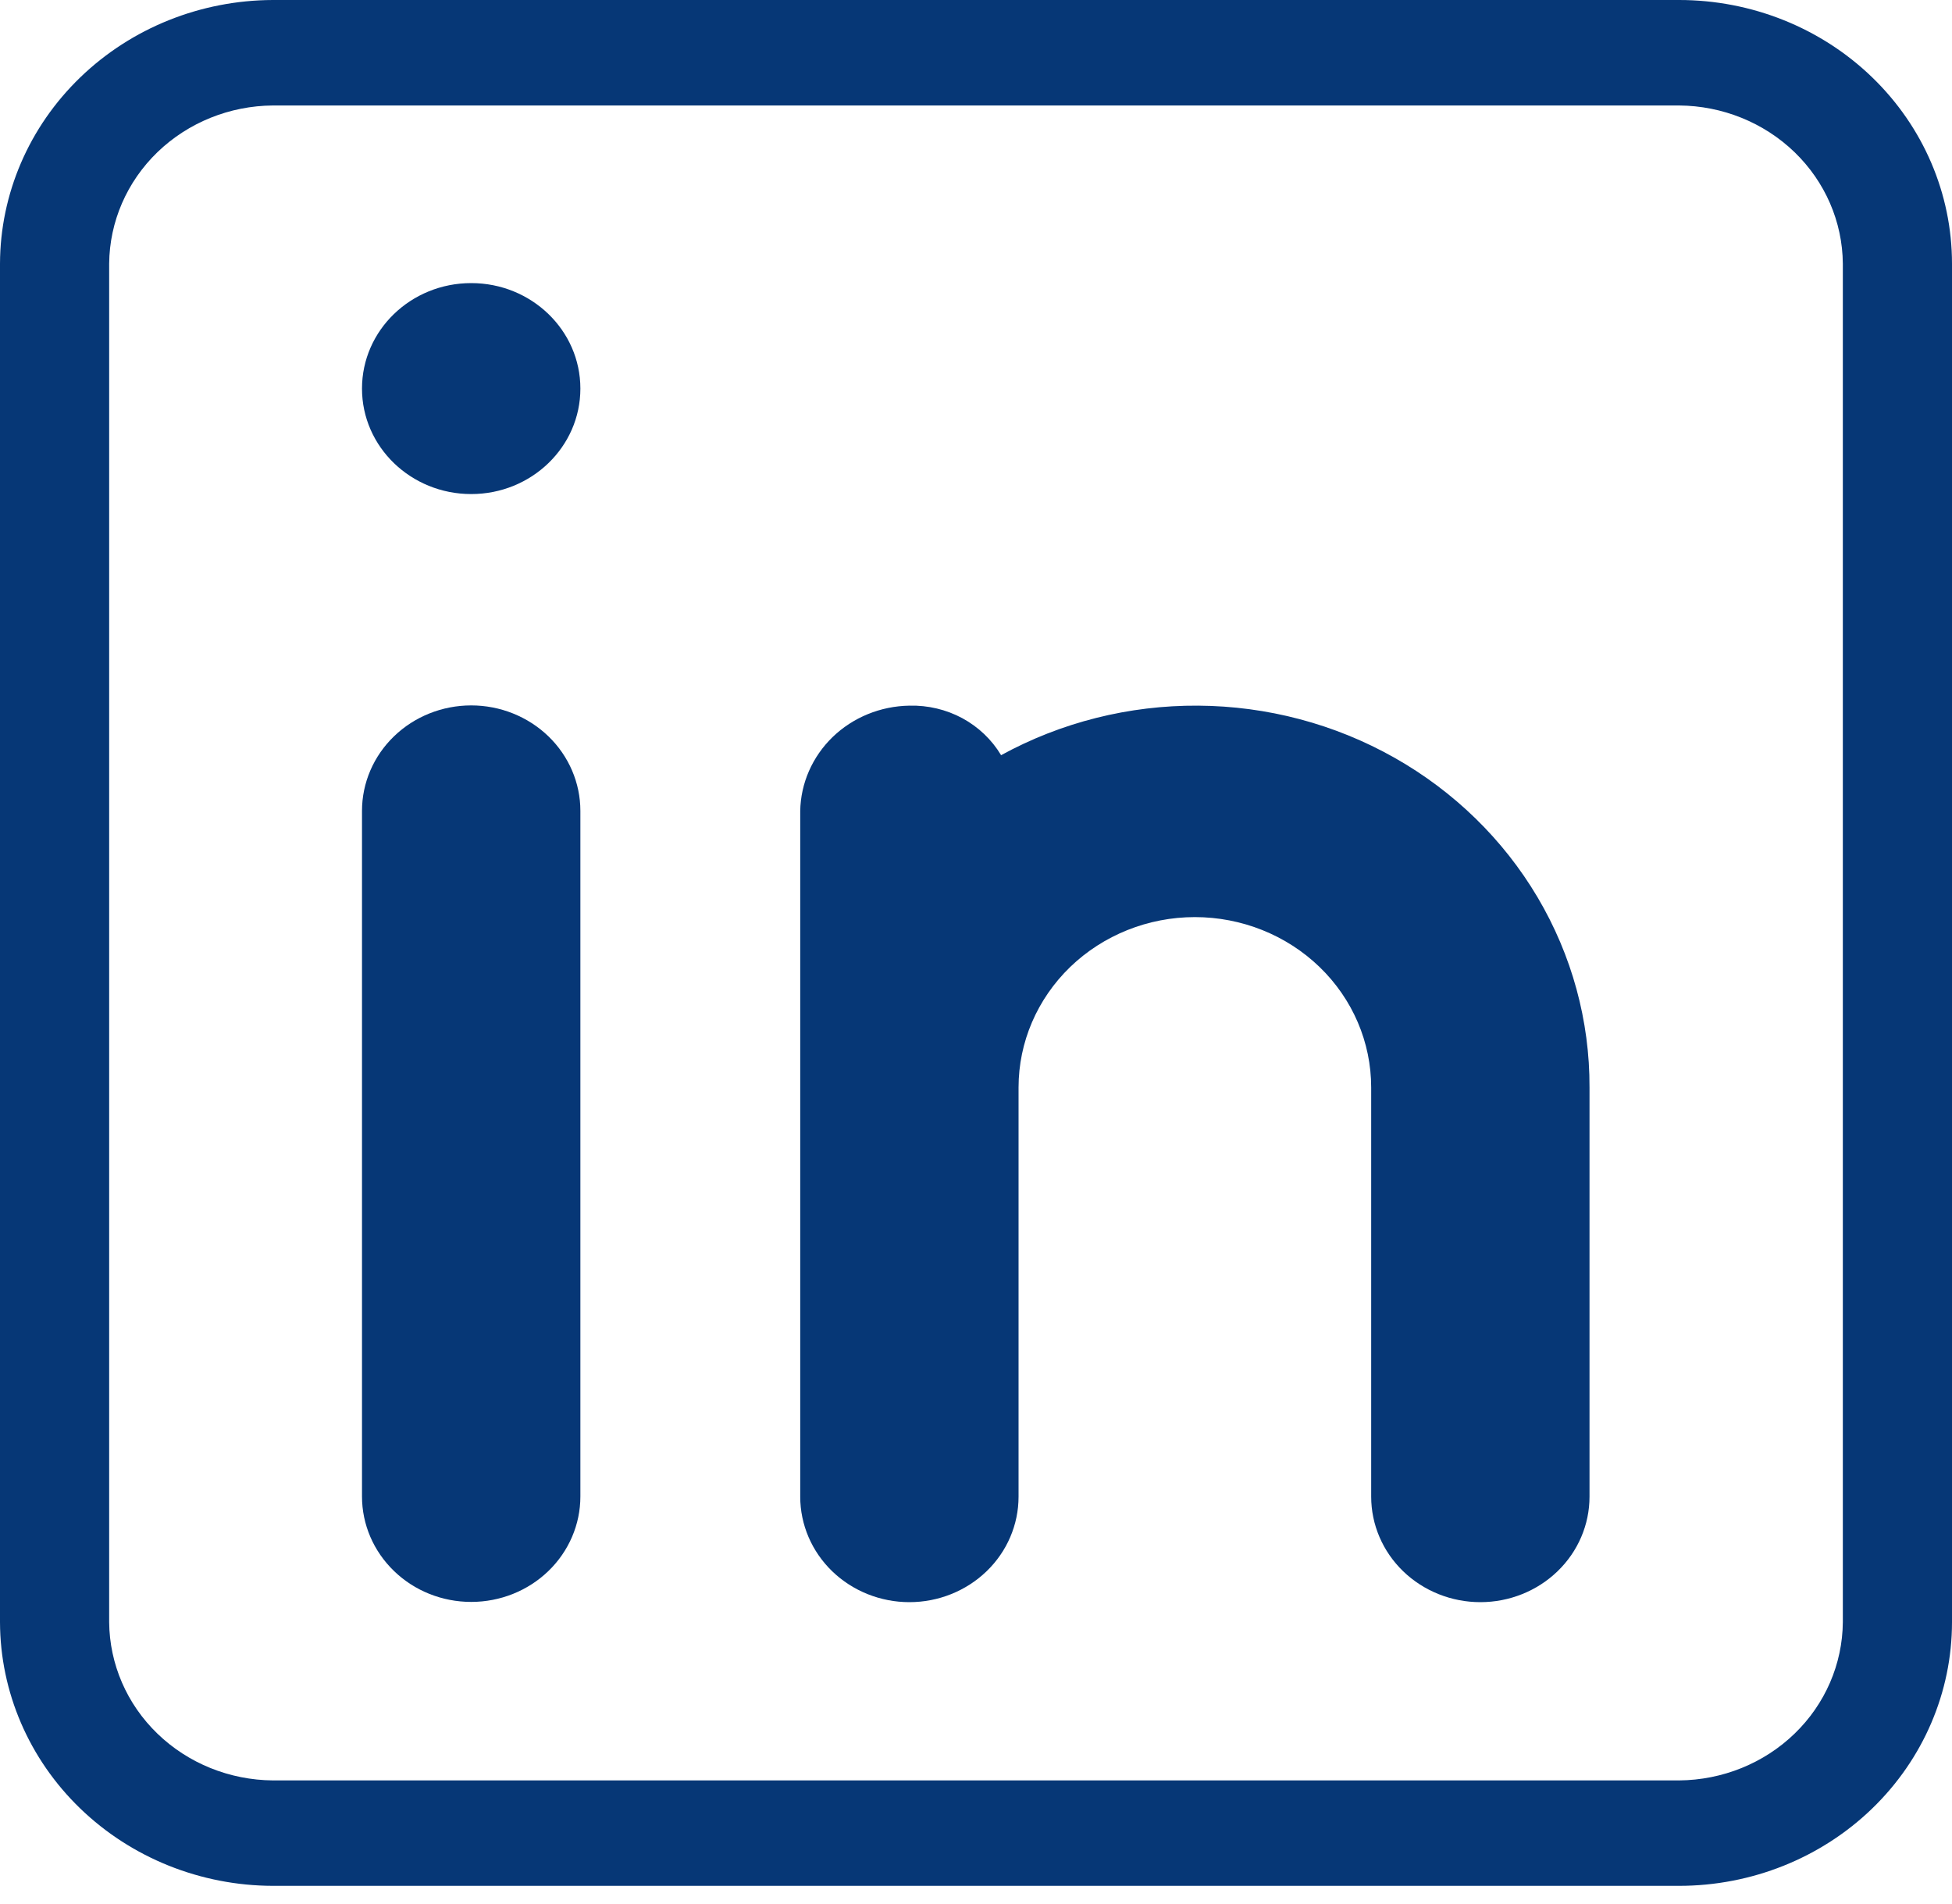 <svg width="40" height="39" viewBox="0 0 40 39" fill="none" xmlns="http://www.w3.org/2000/svg">
<path d="M34.407 0H5.593C4.111 0.004 2.691 0.574 1.643 1.587C0.595 2.599 0.004 3.971 0 5.402V33.234C0.004 34.666 0.595 36.038 1.643 37.05C2.691 38.062 4.111 38.633 5.593 38.636H34.407C35.891 38.636 37.313 38.067 38.362 37.054C39.411 36.041 40 34.667 40 33.234V5.402C40 3.969 39.411 2.595 38.362 1.582C37.313 0.569 35.891 0 34.407 0ZM37.763 33.234C37.756 34.092 37.401 34.913 36.773 35.519C36.145 36.126 35.295 36.469 34.407 36.476H5.593C4.705 36.469 3.855 36.126 3.227 35.519C2.599 34.913 2.244 34.092 2.237 33.234V5.402C2.244 4.544 2.599 3.724 3.227 3.117C3.855 2.511 4.705 2.167 5.593 2.161H34.407C35.295 2.167 36.145 2.511 36.773 3.117C37.401 3.724 37.756 4.544 37.763 5.402V33.234Z" fill="#063776"/>
<path d="M7.418 16.613C7.418 16.04 7.654 15.49 8.074 15.085C8.493 14.68 9.062 14.452 9.656 14.452C10.249 14.452 10.818 14.68 11.238 15.085C11.657 15.49 11.893 16.04 11.893 16.613V30.659C11.893 31.232 11.657 31.781 11.238 32.186C10.818 32.592 10.249 32.819 9.656 32.819C9.062 32.819 8.493 32.592 8.074 32.186C7.654 31.781 7.418 31.232 7.418 30.659V16.613Z" fill="#063776"/>
<path d="M9.656 10.122C10.891 10.122 11.893 9.154 11.893 7.961C11.893 6.767 10.891 5.8 9.656 5.8C8.42 5.8 7.418 6.767 7.418 7.961C7.418 9.154 8.42 10.122 9.656 10.122Z" fill="#063776"/>
<path d="M32.572 22.279V30.663C32.572 31.236 32.337 31.786 31.917 32.191C31.498 32.596 30.929 32.824 30.335 32.824C29.742 32.824 29.173 32.596 28.753 32.191C28.334 31.786 28.098 31.236 28.098 30.663V22.279C28.098 21.353 27.718 20.466 27.04 19.811C26.362 19.157 25.443 18.789 24.485 18.789C23.527 18.789 22.608 19.157 21.93 19.811C21.253 20.466 20.872 21.353 20.872 22.279V30.663C20.872 31.236 20.637 31.786 20.217 32.191C19.797 32.596 19.228 32.824 18.635 32.824C18.042 32.824 17.473 32.596 17.053 32.191C16.634 31.786 16.398 31.236 16.398 30.663V16.617C16.407 16.047 16.646 15.503 17.063 15.099C17.481 14.696 18.045 14.466 18.635 14.457C19.014 14.447 19.389 14.536 19.72 14.714C20.05 14.893 20.325 15.155 20.514 15.472C21.744 14.798 23.136 14.448 24.55 14.457C25.964 14.465 27.352 14.833 28.572 15.522C29.793 16.211 30.806 17.198 31.508 18.384C32.21 19.57 32.577 20.913 32.572 22.279Z" fill="#063776"/>
</svg>
